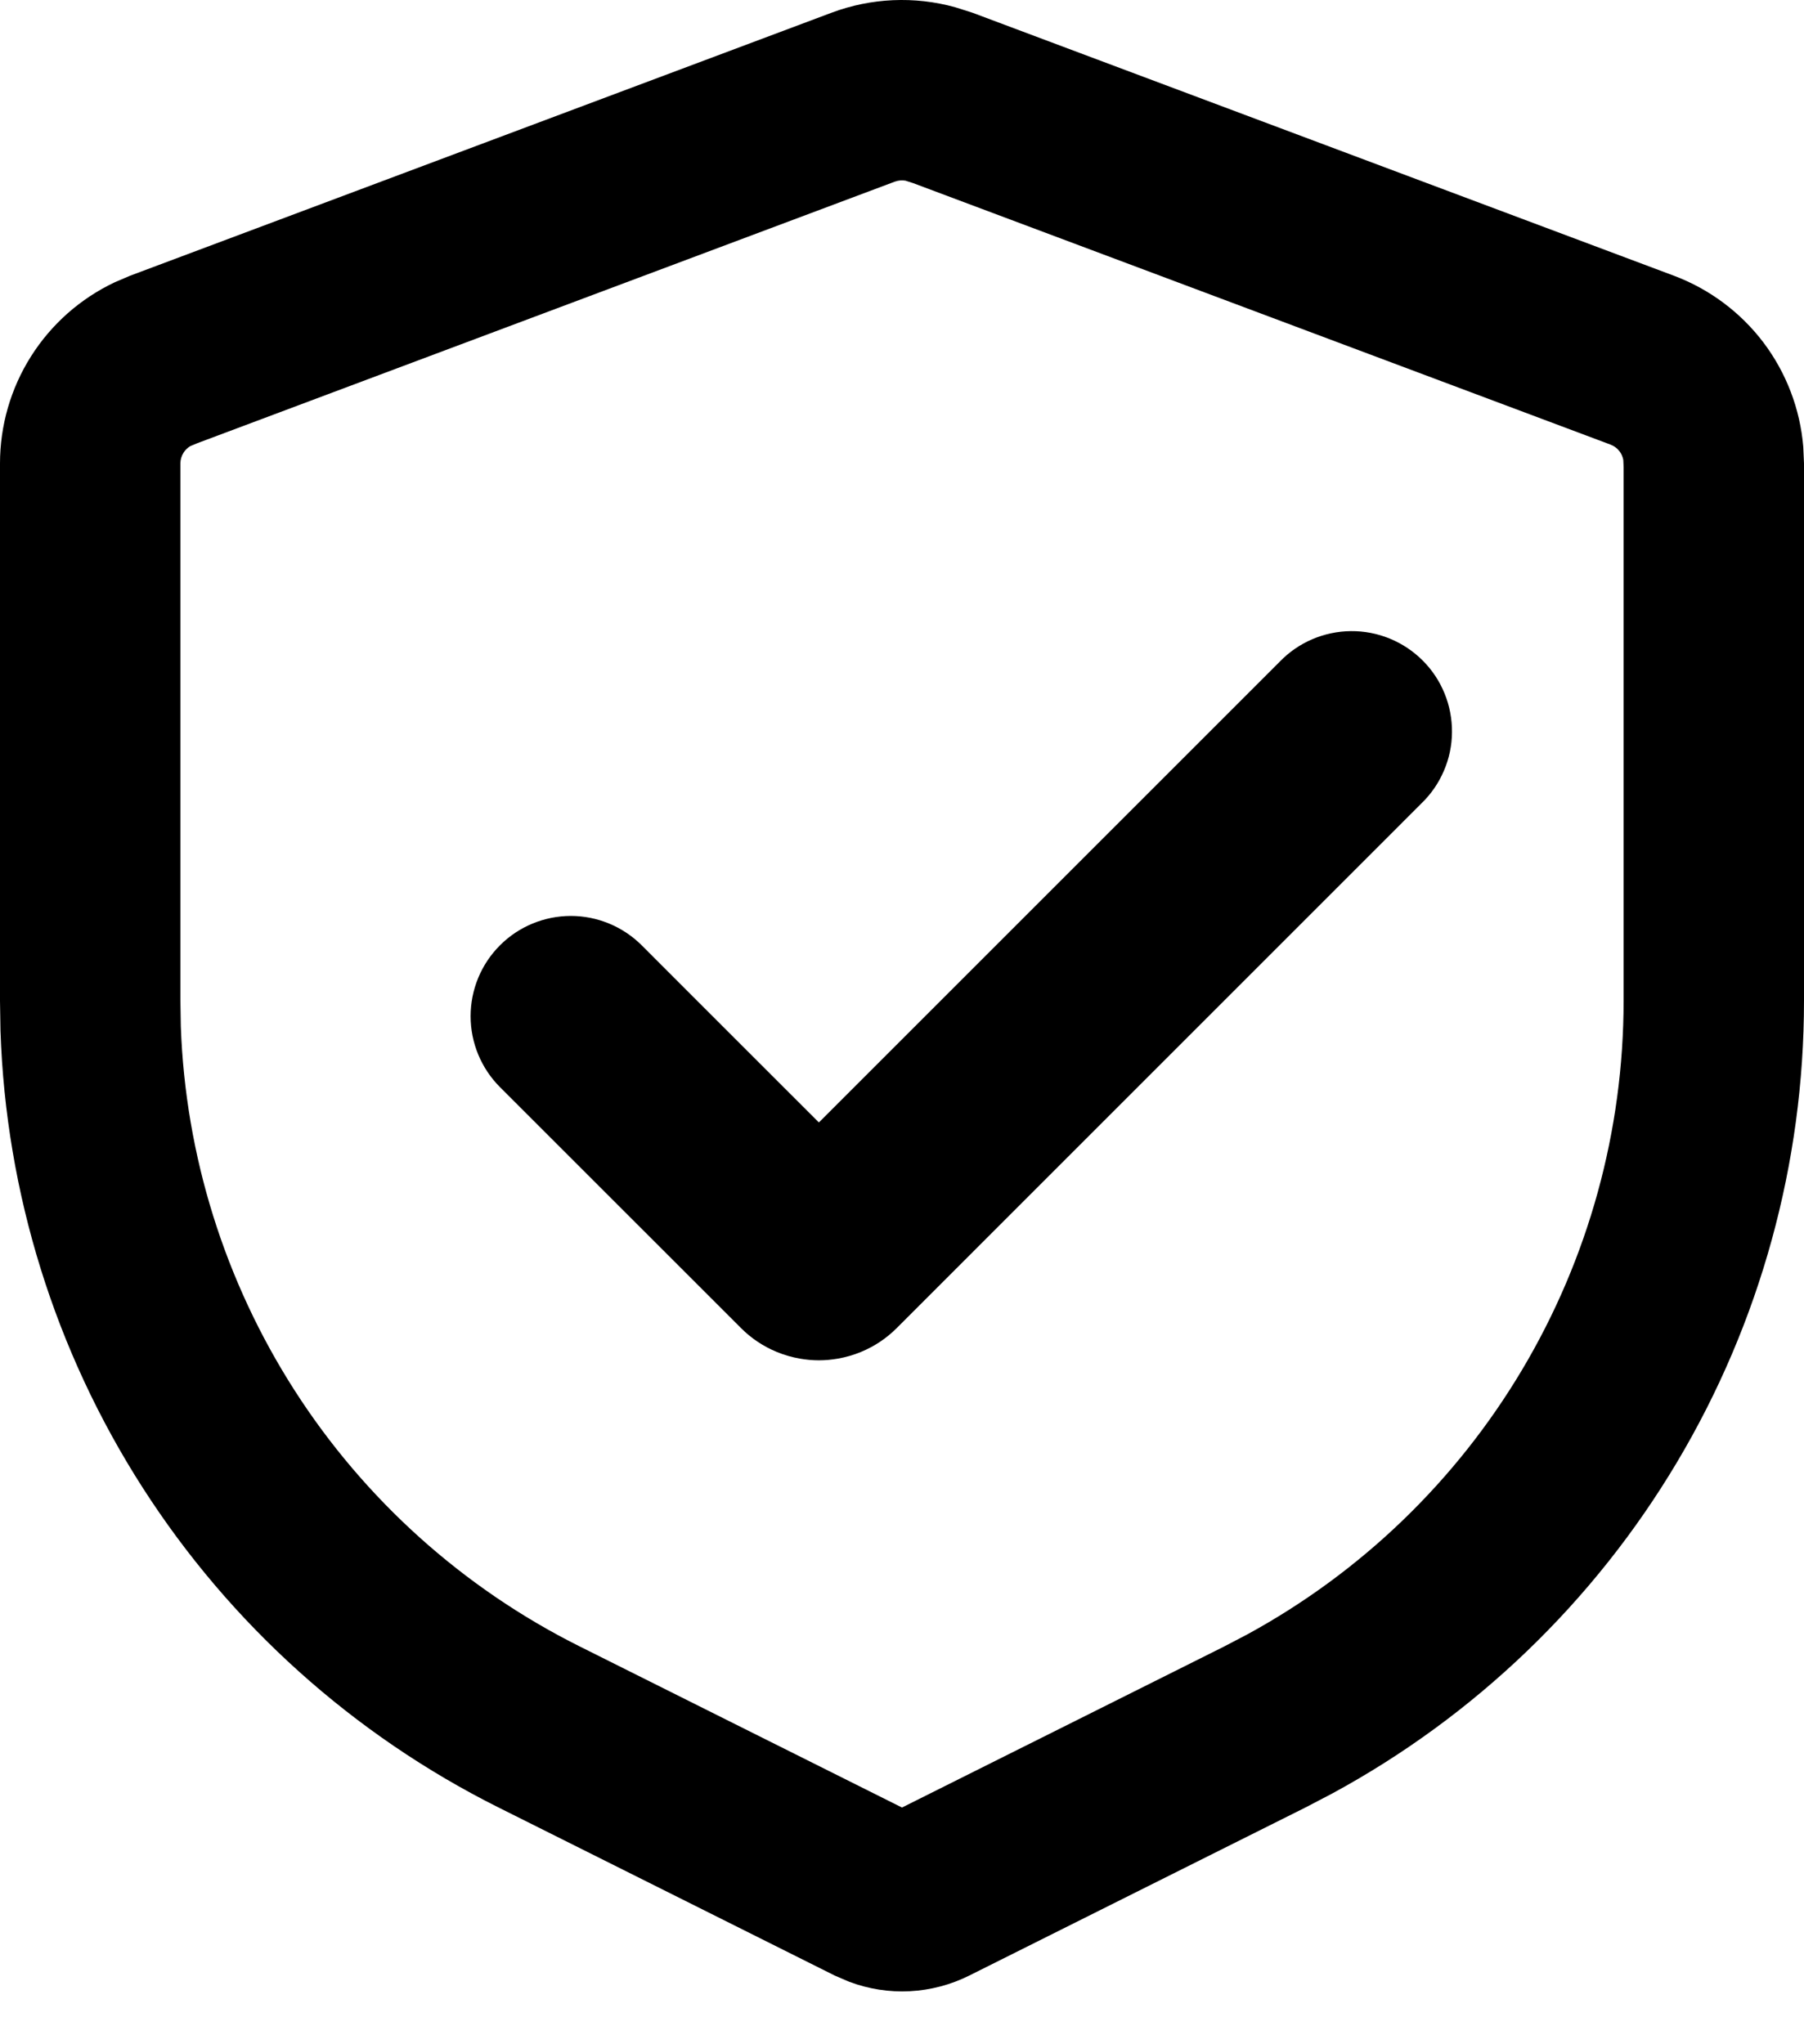 <svg xmlns="http://www.w3.org/2000/svg" width="100%" height="100%" viewBox="0 0 30 34" fill="none">
  <path fill-rule="evenodd" clip-rule="evenodd" d="M16.17 0.211L27.837 4.586C28.428 4.808 28.945 5.194 29.326 5.697C29.706 6.201 29.936 6.803 29.988 7.433L30 7.708V16.646C30 19.347 29.271 21.998 27.889 24.318C26.508 26.639 24.526 28.544 22.152 29.831L21.708 30.063L16.118 32.858C15.81 33.012 15.474 33.1 15.131 33.118C14.787 33.136 14.444 33.082 14.122 32.961L13.882 32.858L8.292 30.063C5.876 28.855 3.831 27.017 2.373 24.744C0.915 22.471 0.098 19.846 0.008 17.146L0 16.646V7.708C9.69175e-06 7.077 0.179 6.458 0.517 5.925C0.855 5.391 1.337 4.965 1.908 4.695L2.163 4.586L13.83 0.211C14.488 -0.035 15.206 -0.067 15.883 0.12L16.17 0.211ZM26.932 7.506C26.965 7.549 26.986 7.599 26.995 7.651L27 7.772V16.646V16.646C27 18.807 26.417 20.927 25.311 22.784C24.21 24.634 22.631 26.154 20.741 27.184L20.343 27.392L15 30.063L9.633 27.38L9.633 27.38C7.701 26.413 6.065 24.943 4.899 23.125C3.737 21.312 3.083 19.221 3.007 17.07L3 16.621V7.708V7.708C3 7.645 3.018 7.583 3.052 7.53C3.08 7.484 3.119 7.447 3.165 7.42L3.277 7.373L14.881 3.021L14.882 3.021C14.938 3 14.999 2.995 15.058 3.005L15.186 3.046L26.783 7.395L26.783 7.395C26.843 7.418 26.894 7.456 26.932 7.506ZM13.618 22.625C13.723 22.625 13.828 22.615 13.932 22.597C14.065 22.574 14.194 22.537 14.319 22.485C14.542 22.393 14.744 22.258 14.914 22.087L23.638 13.362C23.797 13.209 23.924 13.025 24.011 12.821C24.099 12.618 24.145 12.399 24.146 12.178C24.148 11.957 24.106 11.737 24.022 11.532C23.939 11.328 23.815 11.141 23.658 10.985C23.502 10.829 23.316 10.705 23.111 10.621C22.906 10.537 22.687 10.495 22.465 10.497C22.244 10.499 22.025 10.545 21.822 10.632C21.619 10.719 21.435 10.846 21.281 11.006L15.739 16.548L13.618 18.669L11.496 16.548L10.671 15.722C10.358 15.41 9.934 15.234 9.492 15.234C9.05 15.235 8.626 15.41 8.314 15.723C8.001 16.036 7.826 16.46 7.826 16.902C7.826 17.344 8.002 17.768 8.314 18.081L12.321 22.087C12.491 22.258 12.693 22.393 12.916 22.485C13.041 22.537 13.171 22.574 13.303 22.597C13.407 22.615 13.512 22.625 13.618 22.625Z" fill="currentColor"/>
</svg>
